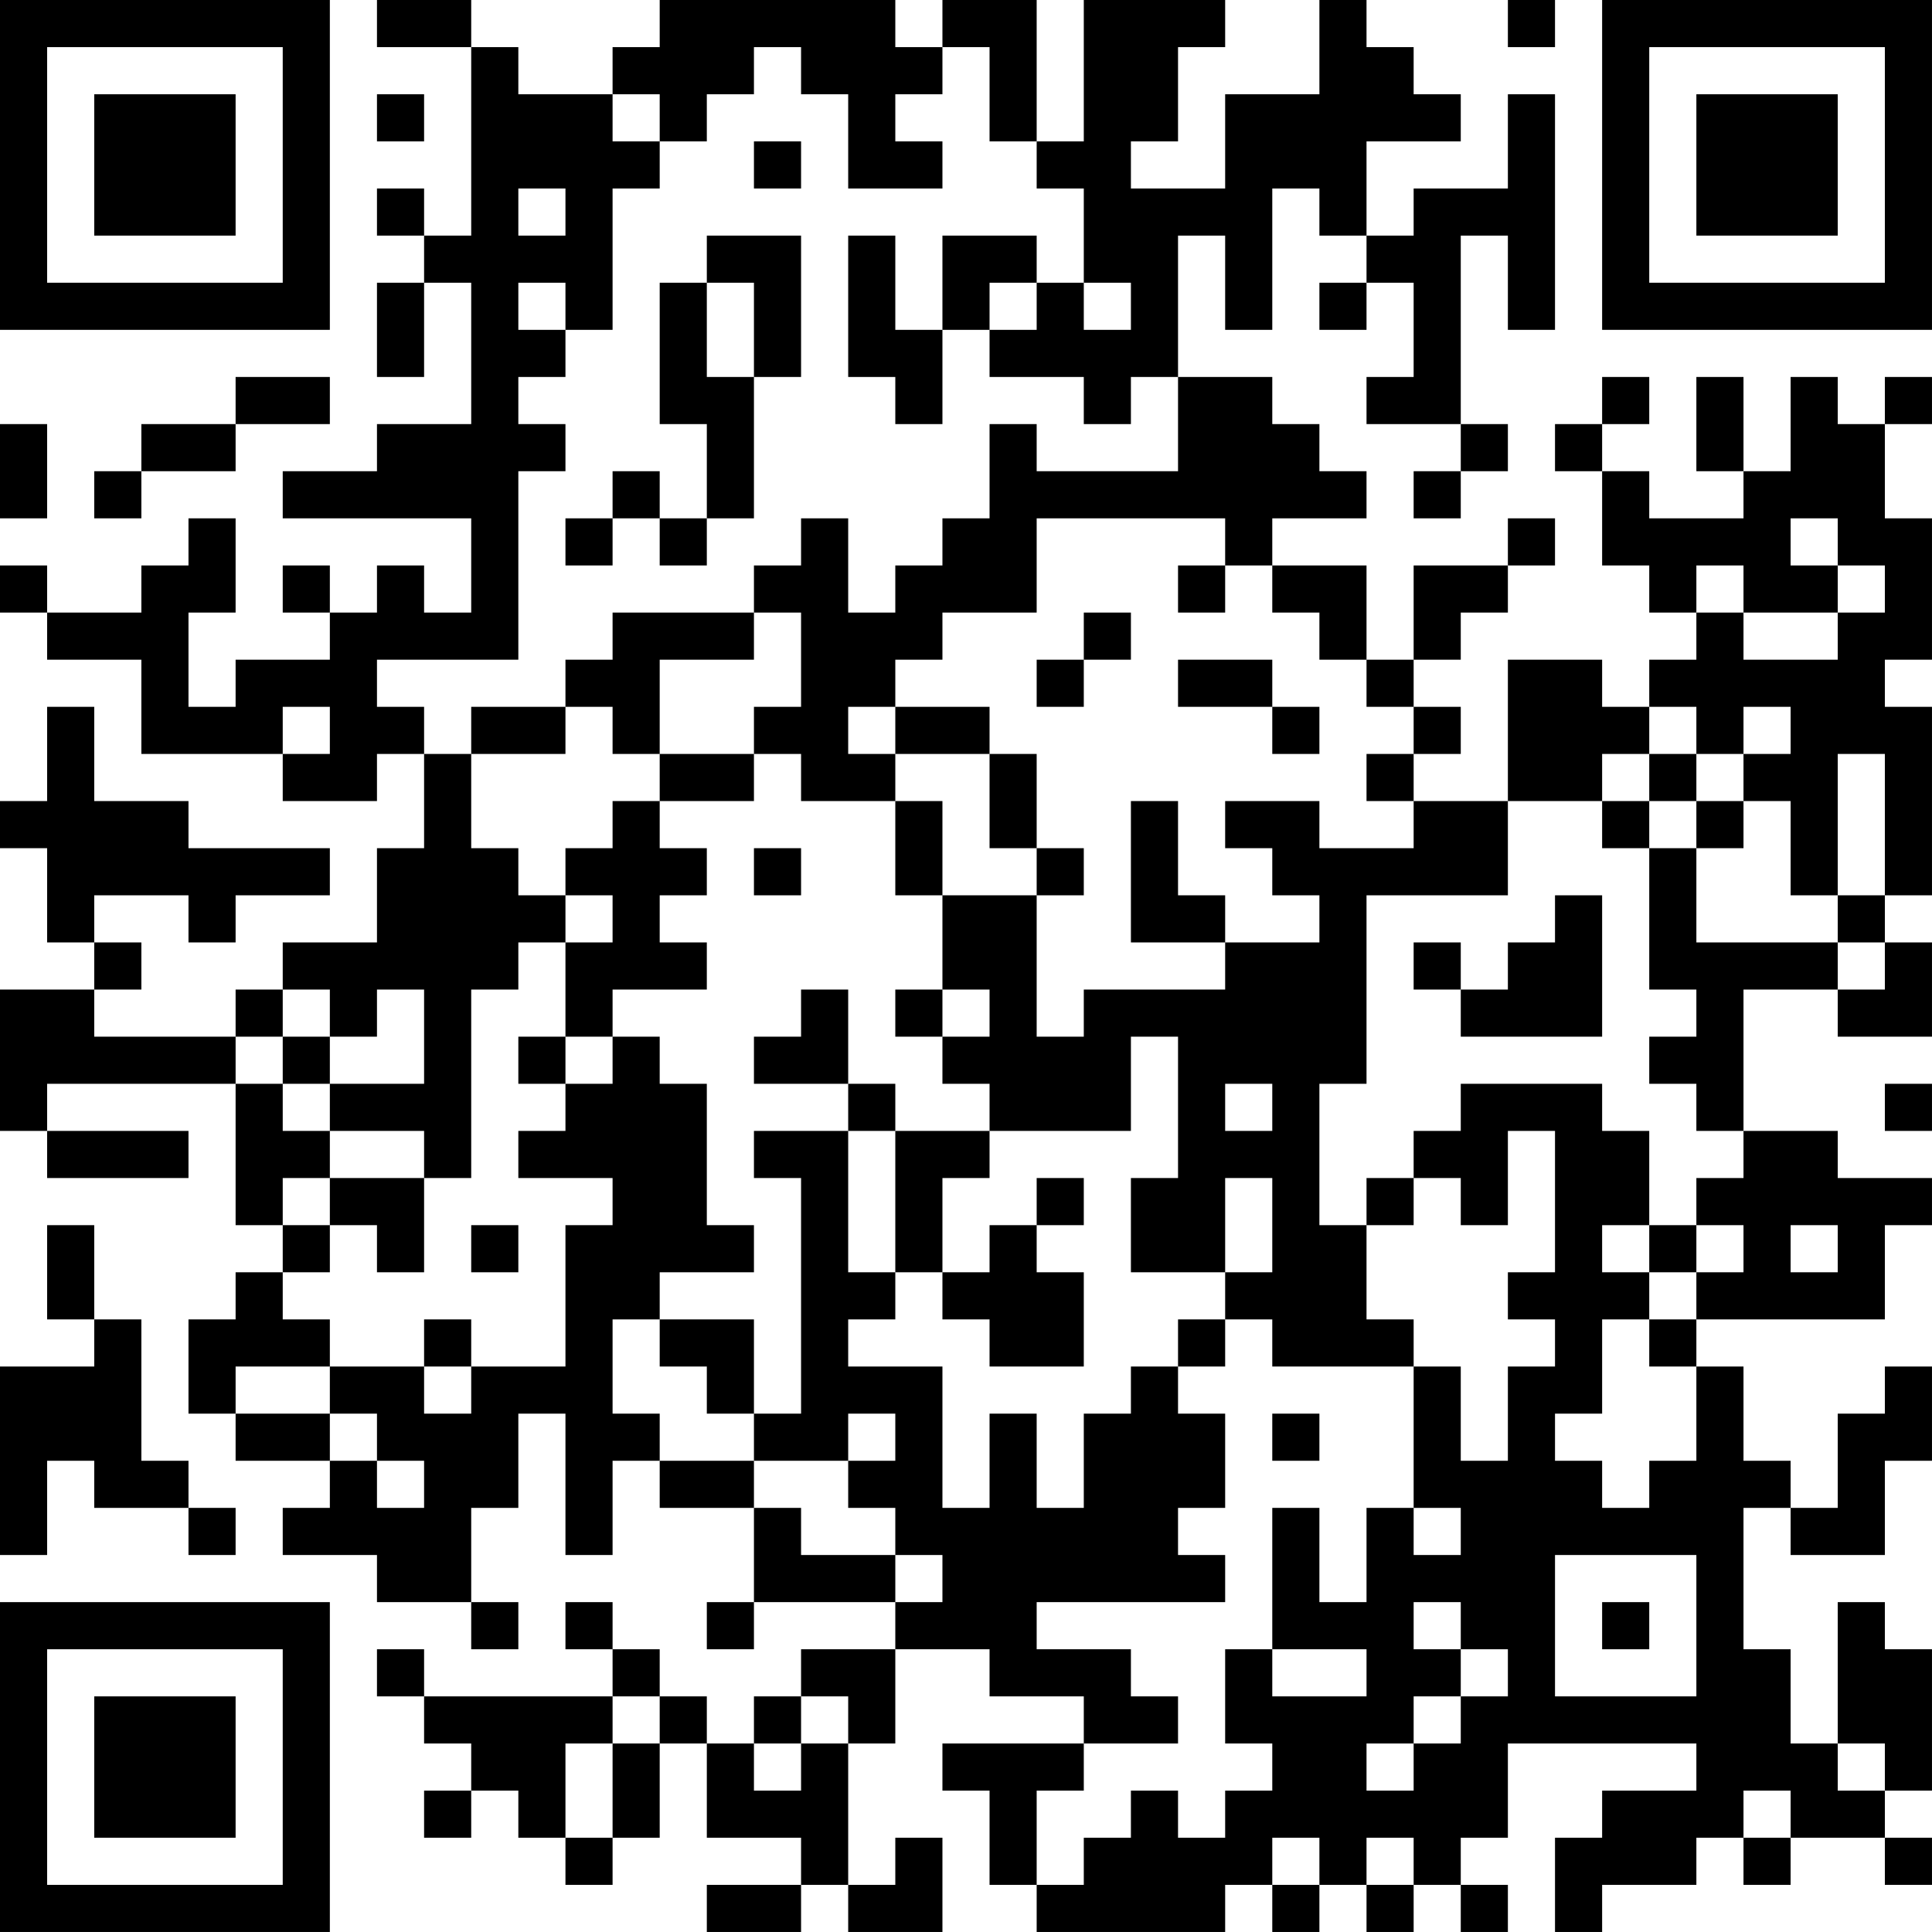 <?xml version="1.0" encoding="UTF-8"?>
<svg xmlns="http://www.w3.org/2000/svg" version="1.1" width="200" height="200" viewBox="0 0 200 200"><rect x="0" y="0" width="200" height="200" fill="#ffffff"/><g transform="scale(4.878)"><g transform="translate(0,0)"><path fill-rule="evenodd" d="M8 0L8 1L10 1L10 5L9 5L9 4L8 4L8 5L9 5L9 6L8 6L8 8L9 8L9 6L10 6L10 9L8 9L8 10L6 10L6 11L10 11L10 13L9 13L9 12L8 12L8 13L7 13L7 12L6 12L6 13L7 13L7 14L5 14L5 15L4 15L4 13L5 13L5 11L4 11L4 12L3 12L3 13L1 13L1 12L0 12L0 13L1 13L1 14L3 14L3 16L6 16L6 17L8 17L8 16L9 16L9 18L8 18L8 20L6 20L6 21L5 21L5 22L2 22L2 21L3 21L3 20L2 20L2 19L4 19L4 20L5 20L5 19L7 19L7 18L4 18L4 17L2 17L2 15L1 15L1 17L0 17L0 18L1 18L1 20L2 20L2 21L0 21L0 24L1 24L1 25L4 25L4 24L1 24L1 23L5 23L5 26L6 26L6 27L5 27L5 28L4 28L4 30L5 30L5 31L7 31L7 32L6 32L6 33L8 33L8 34L10 34L10 35L11 35L11 34L10 34L10 32L11 32L11 30L12 30L12 33L13 33L13 31L14 31L14 32L16 32L16 34L15 34L15 35L16 35L16 34L19 34L19 35L17 35L17 36L16 36L16 37L15 37L15 36L14 36L14 35L13 35L13 34L12 34L12 35L13 35L13 36L9 36L9 35L8 35L8 36L9 36L9 37L10 37L10 38L9 38L9 39L10 39L10 38L11 38L11 39L12 39L12 40L13 40L13 39L14 39L14 37L15 37L15 39L17 39L17 40L15 40L15 41L17 41L17 40L18 40L18 41L20 41L20 39L19 39L19 40L18 40L18 37L19 37L19 35L21 35L21 36L23 36L23 37L20 37L20 38L21 38L21 40L22 40L22 41L26 41L26 40L27 40L27 41L28 41L28 40L29 40L29 41L30 41L30 40L31 40L31 41L32 41L32 40L31 40L31 39L32 39L32 37L36 37L36 38L34 38L34 39L33 39L33 41L34 41L34 40L36 40L36 39L37 39L37 40L38 40L38 39L40 39L40 40L41 40L41 39L40 39L40 38L41 38L41 35L40 35L40 34L39 34L39 37L38 37L38 35L37 35L37 32L38 32L38 33L40 33L40 31L41 31L41 29L40 29L40 30L39 30L39 32L38 32L38 31L37 31L37 29L36 29L36 28L40 28L40 26L41 26L41 25L39 25L39 24L37 24L37 21L39 21L39 22L41 22L41 20L40 20L40 19L41 19L41 15L40 15L40 14L41 14L41 11L40 11L40 9L41 9L41 8L40 8L40 9L39 9L39 8L38 8L38 10L37 10L37 8L36 8L36 10L37 10L37 11L35 11L35 10L34 10L34 9L35 9L35 8L34 8L34 9L33 9L33 10L34 10L34 12L35 12L35 13L36 13L36 14L35 14L35 15L34 15L34 14L32 14L32 17L30 17L30 16L31 16L31 15L30 15L30 14L31 14L31 13L32 13L32 12L33 12L33 11L32 11L32 12L30 12L30 14L29 14L29 12L27 12L27 11L29 11L29 10L28 10L28 9L27 9L27 8L25 8L25 5L26 5L26 7L27 7L27 4L28 4L28 5L29 5L29 6L28 6L28 7L29 7L29 6L30 6L30 8L29 8L29 9L31 9L31 10L30 10L30 11L31 11L31 10L32 10L32 9L31 9L31 5L32 5L32 7L33 7L33 2L32 2L32 4L30 4L30 5L29 5L29 3L31 3L31 2L30 2L30 1L29 1L29 0L28 0L28 2L26 2L26 4L24 4L24 3L25 3L25 1L26 1L26 0L23 0L23 3L22 3L22 0L20 0L20 1L19 1L19 0L14 0L14 1L13 1L13 2L11 2L11 1L10 1L10 0ZM32 0L32 1L33 1L33 0ZM16 1L16 2L15 2L15 3L14 3L14 2L13 2L13 3L14 3L14 4L13 4L13 7L12 7L12 6L11 6L11 7L12 7L12 8L11 8L11 9L12 9L12 10L11 10L11 14L8 14L8 15L9 15L9 16L10 16L10 18L11 18L11 19L12 19L12 20L11 20L11 21L10 21L10 25L9 25L9 24L7 24L7 23L9 23L9 21L8 21L8 22L7 22L7 21L6 21L6 22L5 22L5 23L6 23L6 24L7 24L7 25L6 25L6 26L7 26L7 27L6 27L6 28L7 28L7 29L5 29L5 30L7 30L7 31L8 31L8 32L9 32L9 31L8 31L8 30L7 30L7 29L9 29L9 30L10 30L10 29L12 29L12 26L13 26L13 25L11 25L11 24L12 24L12 23L13 23L13 22L14 22L14 23L15 23L15 26L16 26L16 27L14 27L14 28L13 28L13 30L14 30L14 31L16 31L16 32L17 32L17 33L19 33L19 34L20 34L20 33L19 33L19 32L18 32L18 31L19 31L19 30L18 30L18 31L16 31L16 30L17 30L17 25L16 25L16 24L18 24L18 27L19 27L19 28L18 28L18 29L20 29L20 32L21 32L21 30L22 30L22 32L23 32L23 30L24 30L24 29L25 29L25 30L26 30L26 32L25 32L25 33L26 33L26 34L22 34L22 35L24 35L24 36L25 36L25 37L23 37L23 38L22 38L22 40L23 40L23 39L24 39L24 38L25 38L25 39L26 39L26 38L27 38L27 37L26 37L26 35L27 35L27 36L29 36L29 35L27 35L27 32L28 32L28 34L29 34L29 32L30 32L30 33L31 33L31 32L30 32L30 29L31 29L31 31L32 31L32 29L33 29L33 28L32 28L32 27L33 27L33 24L32 24L32 26L31 26L31 25L30 25L30 24L31 24L31 23L34 23L34 24L35 24L35 26L34 26L34 27L35 27L35 28L34 28L34 30L33 30L33 31L34 31L34 32L35 32L35 31L36 31L36 29L35 29L35 28L36 28L36 27L37 27L37 26L36 26L36 25L37 25L37 24L36 24L36 23L35 23L35 22L36 22L36 21L35 21L35 18L36 18L36 20L39 20L39 21L40 21L40 20L39 20L39 19L40 19L40 16L39 16L39 19L38 19L38 17L37 17L37 16L38 16L38 15L37 15L37 16L36 16L36 15L35 15L35 16L34 16L34 17L32 17L32 19L29 19L29 23L28 23L28 26L29 26L29 28L30 28L30 29L27 29L27 28L26 28L26 27L27 27L27 25L26 25L26 27L24 27L24 25L25 25L25 22L24 22L24 24L21 24L21 23L20 23L20 22L21 22L21 21L20 21L20 19L22 19L22 22L23 22L23 21L26 21L26 20L28 20L28 19L27 19L27 18L26 18L26 17L28 17L28 18L30 18L30 17L29 17L29 16L30 16L30 15L29 15L29 14L28 14L28 13L27 13L27 12L26 12L26 11L22 11L22 13L20 13L20 14L19 14L19 15L18 15L18 16L19 16L19 17L17 17L17 16L16 16L16 15L17 15L17 13L16 13L16 12L17 12L17 11L18 11L18 13L19 13L19 12L20 12L20 11L21 11L21 9L22 9L22 10L25 10L25 8L24 8L24 9L23 9L23 8L21 8L21 7L22 7L22 6L23 6L23 7L24 7L24 6L23 6L23 4L22 4L22 3L21 3L21 1L20 1L20 2L19 2L19 3L20 3L20 4L18 4L18 2L17 2L17 1ZM8 2L8 3L9 3L9 2ZM16 3L16 4L17 4L17 3ZM11 4L11 5L12 5L12 4ZM15 5L15 6L14 6L14 9L15 9L15 11L14 11L14 10L13 10L13 11L12 11L12 12L13 12L13 11L14 11L14 12L15 12L15 11L16 11L16 8L17 8L17 5ZM18 5L18 8L19 8L19 9L20 9L20 7L21 7L21 6L22 6L22 5L20 5L20 7L19 7L19 5ZM15 6L15 8L16 8L16 6ZM5 8L5 9L3 9L3 10L2 10L2 11L3 11L3 10L5 10L5 9L7 9L7 8ZM0 9L0 11L1 11L1 9ZM38 11L38 12L39 12L39 13L37 13L37 12L36 12L36 13L37 13L37 14L39 14L39 13L40 13L40 12L39 12L39 11ZM25 12L25 13L26 13L26 12ZM13 13L13 14L12 14L12 15L10 15L10 16L12 16L12 15L13 15L13 16L14 16L14 17L13 17L13 18L12 18L12 19L13 19L13 20L12 20L12 22L11 22L11 23L12 23L12 22L13 22L13 21L15 21L15 20L14 20L14 19L15 19L15 18L14 18L14 17L16 17L16 16L14 16L14 14L16 14L16 13ZM23 13L23 14L22 14L22 15L23 15L23 14L24 14L24 13ZM25 14L25 15L27 15L27 16L28 16L28 15L27 15L27 14ZM6 15L6 16L7 16L7 15ZM19 15L19 16L21 16L21 18L22 18L22 19L23 19L23 18L22 18L22 16L21 16L21 15ZM35 16L35 17L34 17L34 18L35 18L35 17L36 17L36 18L37 18L37 17L36 17L36 16ZM19 17L19 19L20 19L20 17ZM24 17L24 20L26 20L26 19L25 19L25 17ZM16 18L16 19L17 19L17 18ZM33 19L33 20L32 20L32 21L31 21L31 20L30 20L30 21L31 21L31 22L34 22L34 19ZM17 21L17 22L16 22L16 23L18 23L18 24L19 24L19 27L20 27L20 28L21 28L21 29L23 29L23 27L22 27L22 26L23 26L23 25L22 25L22 26L21 26L21 27L20 27L20 25L21 25L21 24L19 24L19 23L18 23L18 21ZM19 21L19 22L20 22L20 21ZM6 22L6 23L7 23L7 22ZM26 23L26 24L27 24L27 23ZM40 23L40 24L41 24L41 23ZM7 25L7 26L8 26L8 27L9 27L9 25ZM29 25L29 26L30 26L30 25ZM1 26L1 28L2 28L2 29L0 29L0 33L1 33L1 31L2 31L2 32L4 32L4 33L5 33L5 32L4 32L4 31L3 31L3 28L2 28L2 26ZM10 26L10 27L11 27L11 26ZM35 26L35 27L36 27L36 26ZM38 26L38 27L39 27L39 26ZM9 28L9 29L10 29L10 28ZM14 28L14 29L15 29L15 30L16 30L16 28ZM25 28L25 29L26 29L26 28ZM27 30L27 31L28 31L28 30ZM33 33L33 36L36 36L36 33ZM30 34L30 35L31 35L31 36L30 36L30 37L29 37L29 38L30 38L30 37L31 37L31 36L32 36L32 35L31 35L31 34ZM34 34L34 35L35 35L35 34ZM13 36L13 37L12 37L12 39L13 39L13 37L14 37L14 36ZM17 36L17 37L16 37L16 38L17 38L17 37L18 37L18 36ZM39 37L39 38L40 38L40 37ZM37 38L37 39L38 39L38 38ZM27 39L27 40L28 40L28 39ZM29 39L29 40L30 40L30 39ZM0 0L0 7L7 7L7 0ZM1 1L1 6L6 6L6 1ZM2 2L2 5L5 5L5 2ZM34 0L34 7L41 7L41 0ZM35 1L35 6L40 6L40 1ZM36 2L36 5L39 5L39 2ZM0 34L0 41L7 41L7 34ZM1 35L1 40L6 40L6 35ZM2 36L2 39L5 39L5 36Z" fill="#000000"/></g></g></svg>
